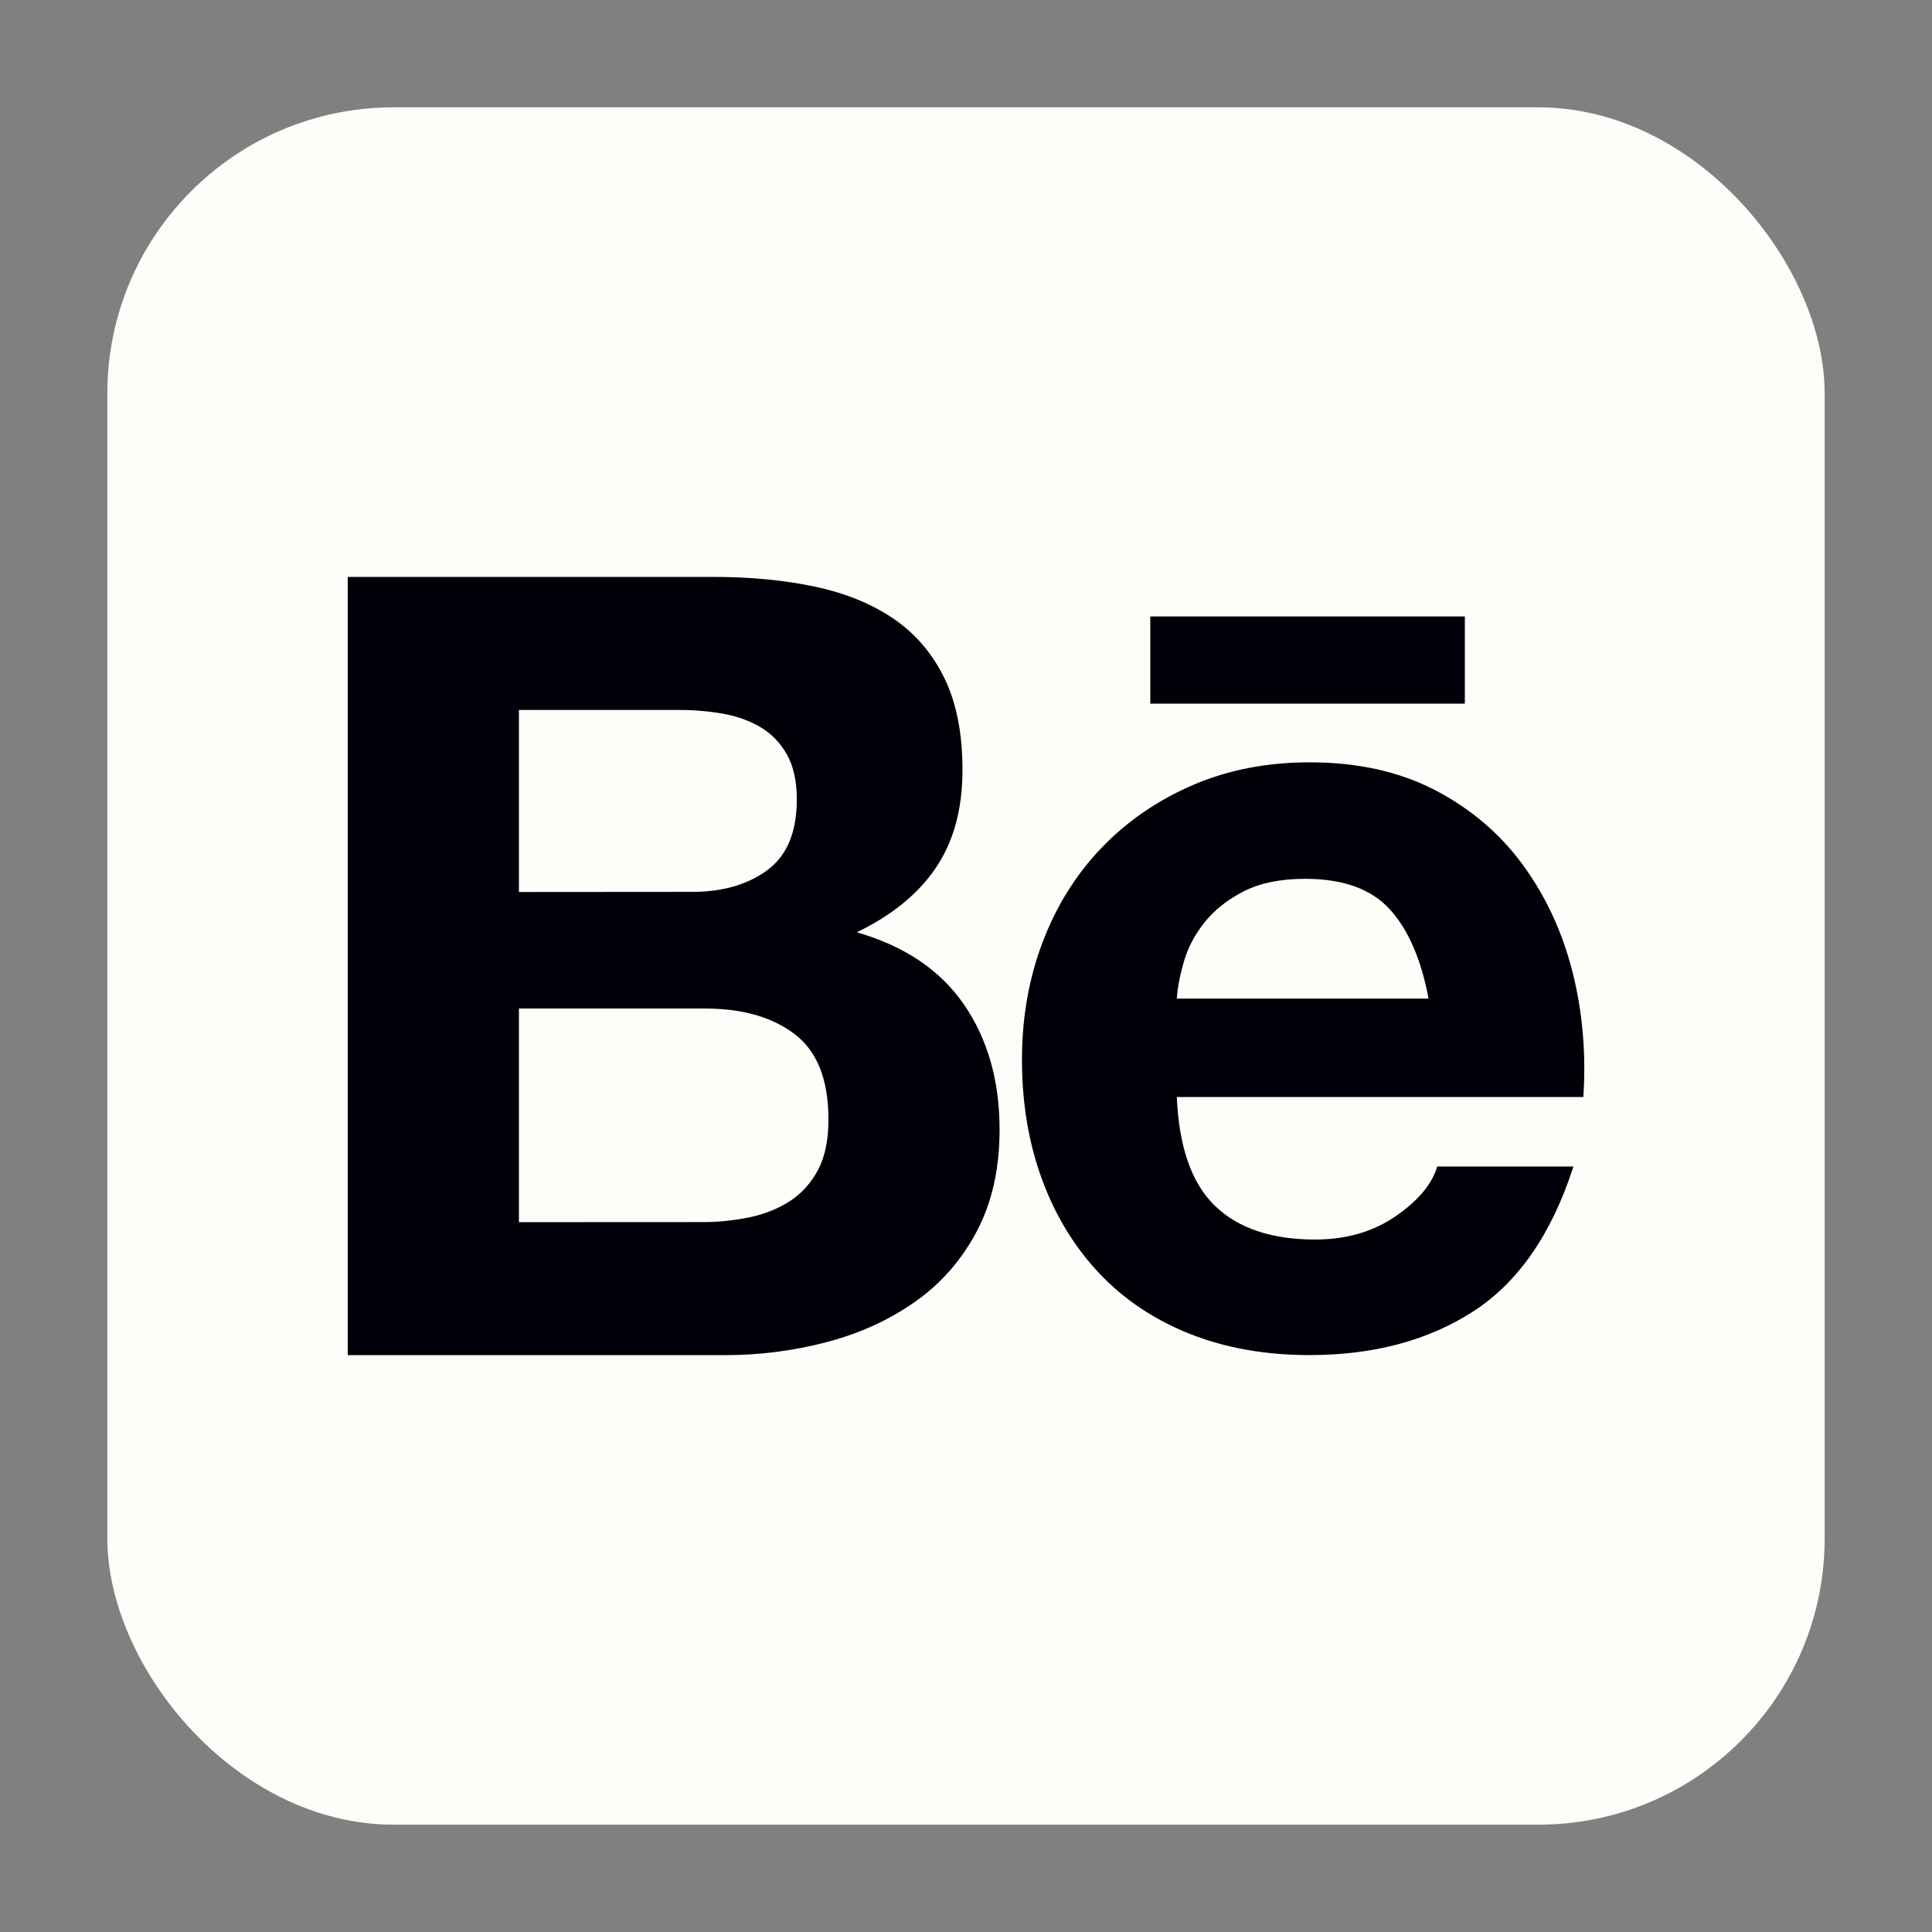 <svg width="90" height="90" viewBox="0 0 90 90" fill="none" xmlns="http://www.w3.org/2000/svg">
<rect x="0" y="0" width="90" height="90" fill="#808080" stroke="none"/>
<rect x="5" y="5" width="80" height="80" rx="13.333" fill="#FFFDF9"/>
<path d="M33.258 26.875C34.983 26.875 36.558 27.029 37.982 27.333C39.406 27.637 40.622 28.136 41.636 28.83C42.65 29.525 43.438 30.446 43.998 31.598C44.558 32.75 44.836 34.171 44.836 35.864C44.836 37.691 44.42 39.214 43.591 40.433C42.762 41.653 41.534 42.651 39.911 43.429C42.145 44.072 43.812 45.198 44.913 46.805C46.014 48.411 46.564 50.35 46.564 52.619C46.564 54.446 46.209 56.03 45.498 57.368C44.788 58.705 43.831 59.797 42.628 60.641C41.425 61.489 40.055 62.113 38.516 62.52C36.967 62.926 35.37 63.131 33.77 63.128H16.199V26.875H33.258ZM32.244 41.547C33.665 41.547 34.833 41.208 35.748 40.533C36.663 39.854 37.121 38.757 37.118 37.233C37.118 36.389 36.964 35.694 36.66 35.153C36.356 34.613 35.95 34.187 35.441 33.883C34.932 33.579 34.35 33.368 33.69 33.249C33.012 33.131 32.324 33.07 31.633 33.073H24.174V41.553L32.244 41.547ZM32.702 56.929C33.454 56.933 34.202 56.856 34.935 56.702C35.646 56.549 36.273 56.296 36.814 55.941C37.354 55.585 37.786 55.102 38.11 54.494C38.43 53.886 38.593 53.105 38.593 52.158C38.593 50.299 38.068 48.968 37.018 48.174C35.969 47.377 34.58 46.981 32.855 46.981H24.174V56.933L32.702 56.929ZM56.593 56.168C57.674 57.217 59.233 57.742 61.265 57.742C62.721 57.742 63.972 57.377 65.022 56.651C66.071 55.925 66.714 55.153 66.951 54.341H73.297C72.282 57.489 70.724 59.739 68.625 61.093C66.526 62.446 63.988 63.125 61.009 63.125C58.945 63.125 57.082 62.795 55.425 62.136C53.767 61.477 52.362 60.536 51.21 59.317C50.058 58.097 49.169 56.645 48.545 54.952C47.921 53.259 47.607 51.397 47.607 49.368C47.607 47.406 47.927 45.579 48.57 43.886C49.214 42.193 50.129 40.731 51.313 39.496C52.497 38.261 53.911 37.288 55.553 36.577C57.194 35.867 59.015 35.512 61.012 35.512C63.246 35.512 65.191 35.944 66.852 36.808C68.51 37.672 69.873 38.83 70.938 40.286C72.004 41.742 72.775 43.4 73.249 45.262C73.722 47.125 73.892 49.07 73.758 51.102H54.82C54.919 53.429 55.511 55.121 56.593 56.168ZM64.743 42.36C63.879 41.413 62.567 40.939 60.807 40.939C59.655 40.939 58.698 41.134 57.94 41.521C57.178 41.912 56.57 42.392 56.113 42.968C55.655 43.544 55.335 44.152 55.15 44.795C54.964 45.438 54.852 46.014 54.82 46.52H66.548C66.206 44.696 65.604 43.307 64.743 42.36ZM53.585 28.715H68.238V32.779H53.585V28.715Z" fill="#000008"/>
</svg>
